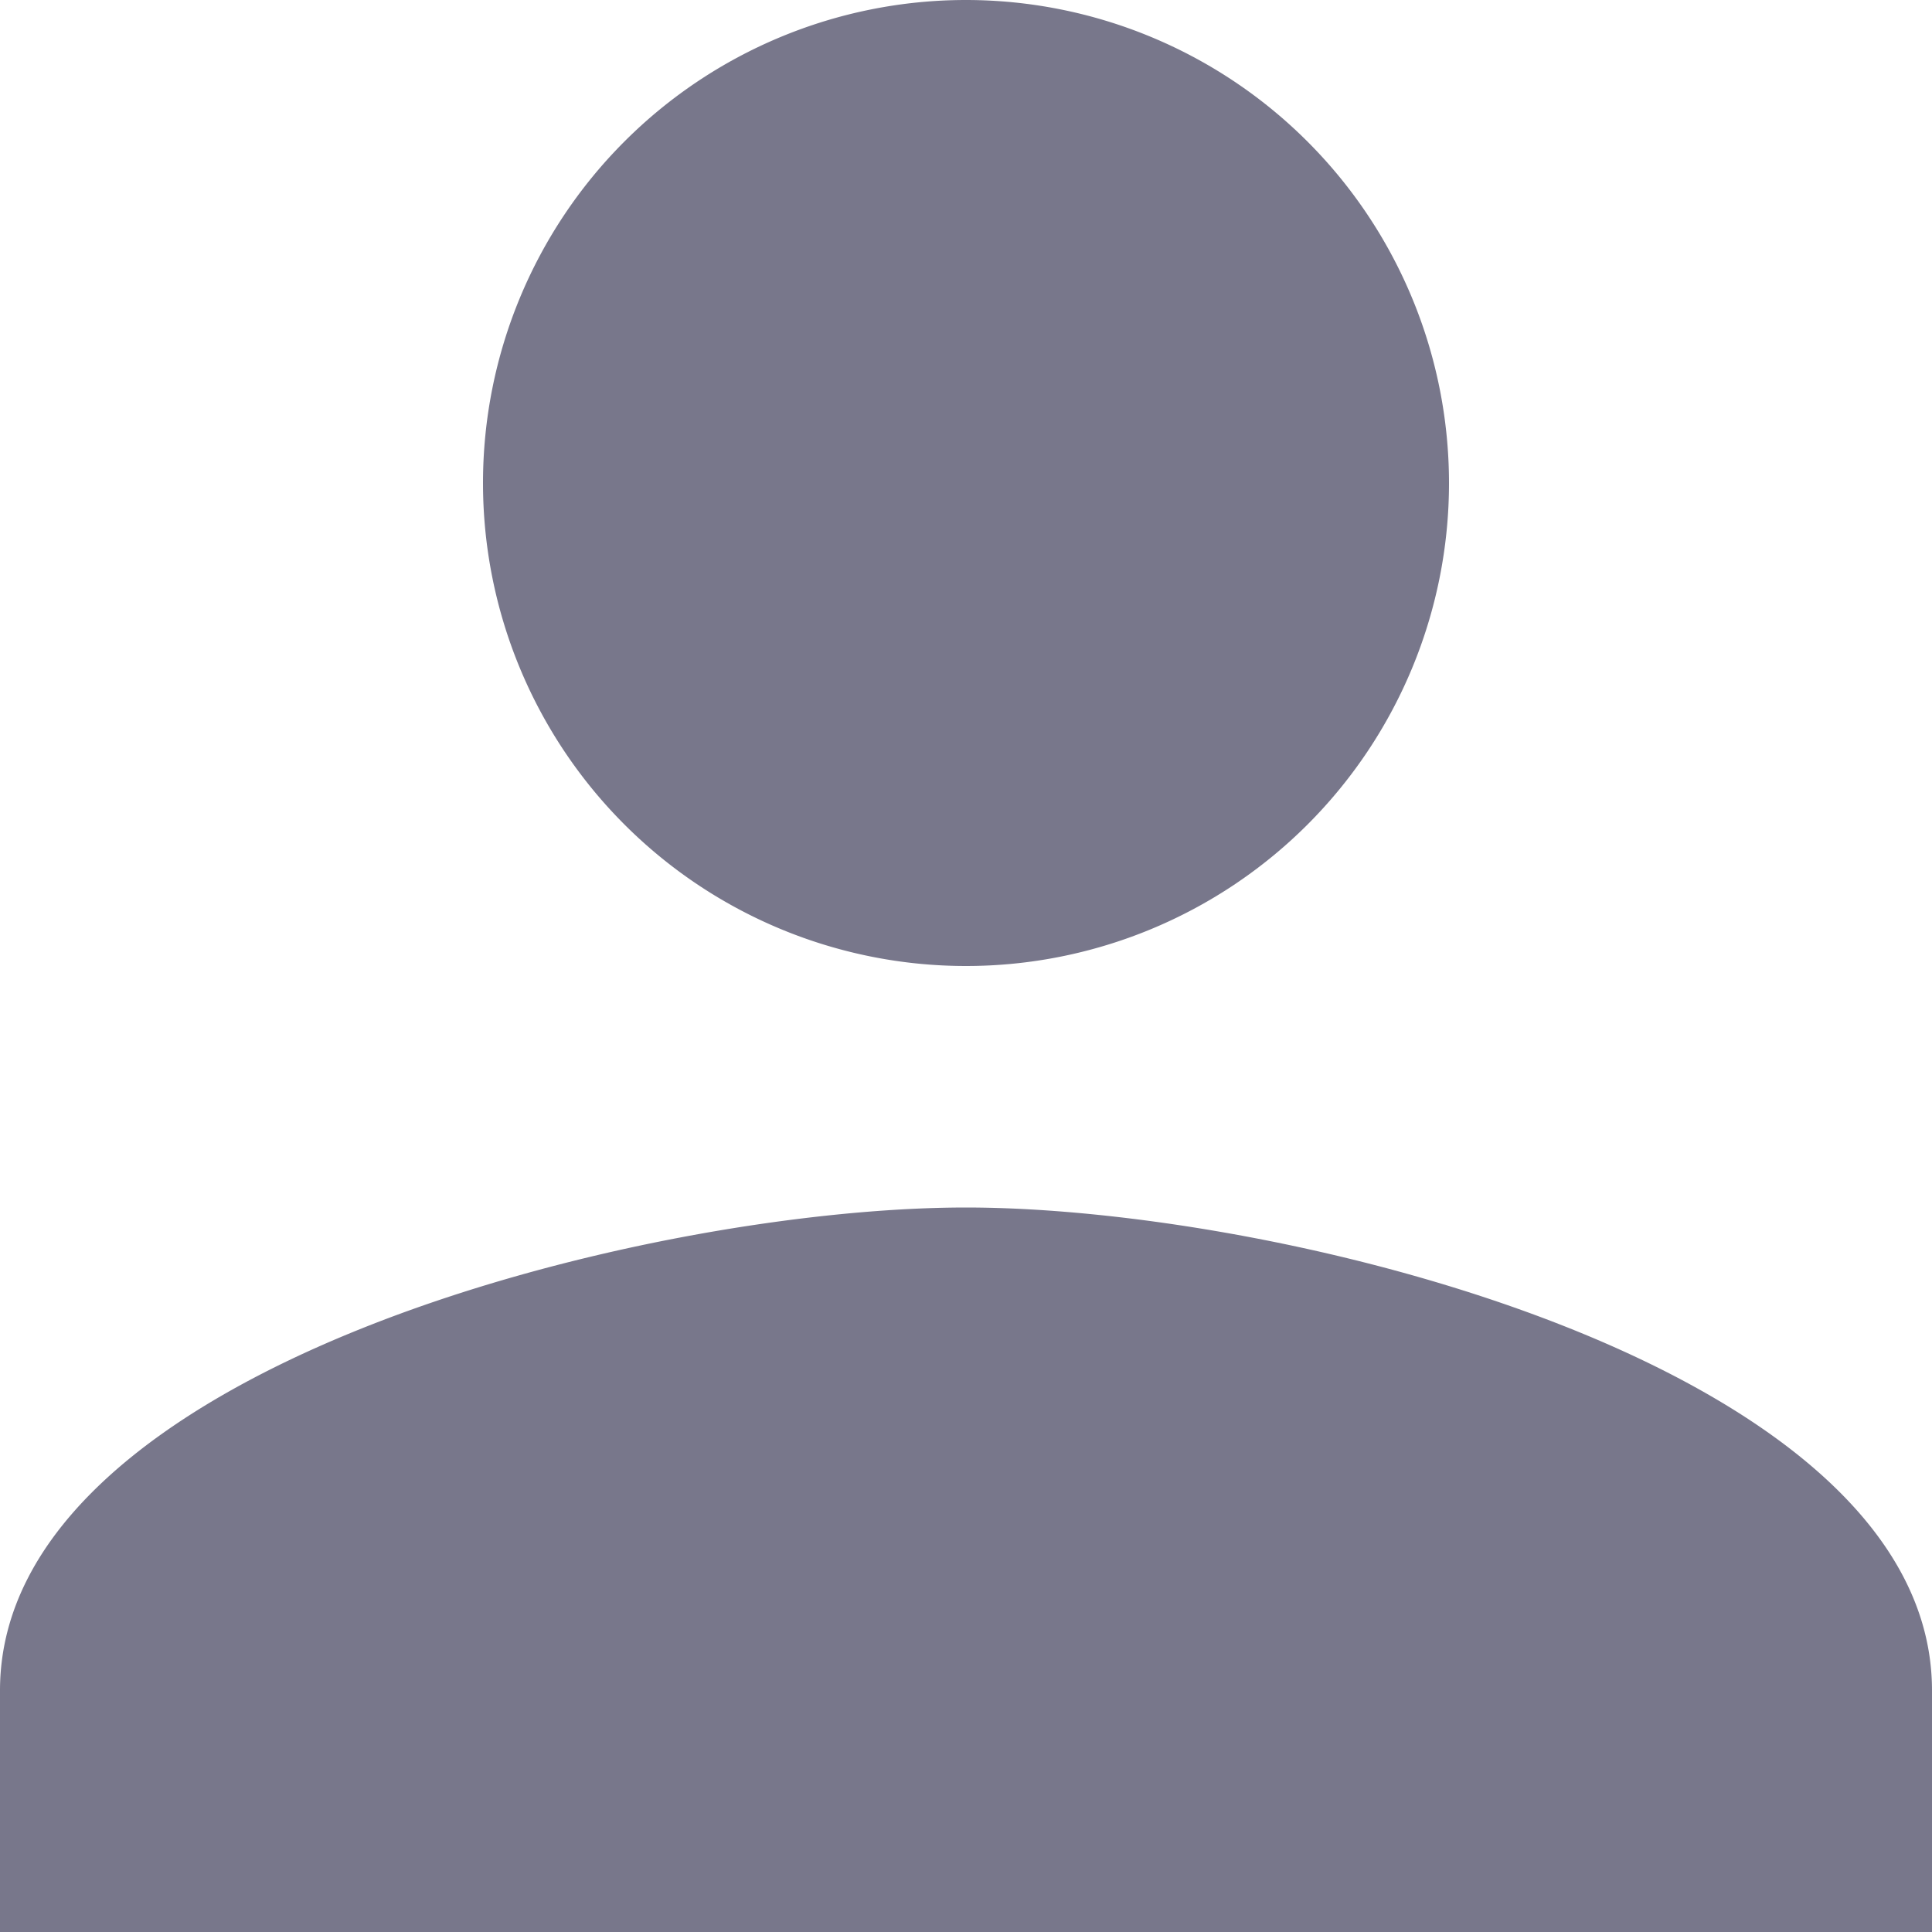 <svg xmlns="http://www.w3.org/2000/svg" width="15" height="15" viewBox="0 0 15 15">
  <path id="Vector" d="M11.25,3.75A3.75,3.75,0,1,1,7.5,0,3.752,3.752,0,0,1,11.25,3.75ZM15,13.125V15H0V13.125c0-2.5,5-3.75,7.5-3.75S15,10.627,15,13.125Z" fill="#78778b"/>
</svg>
